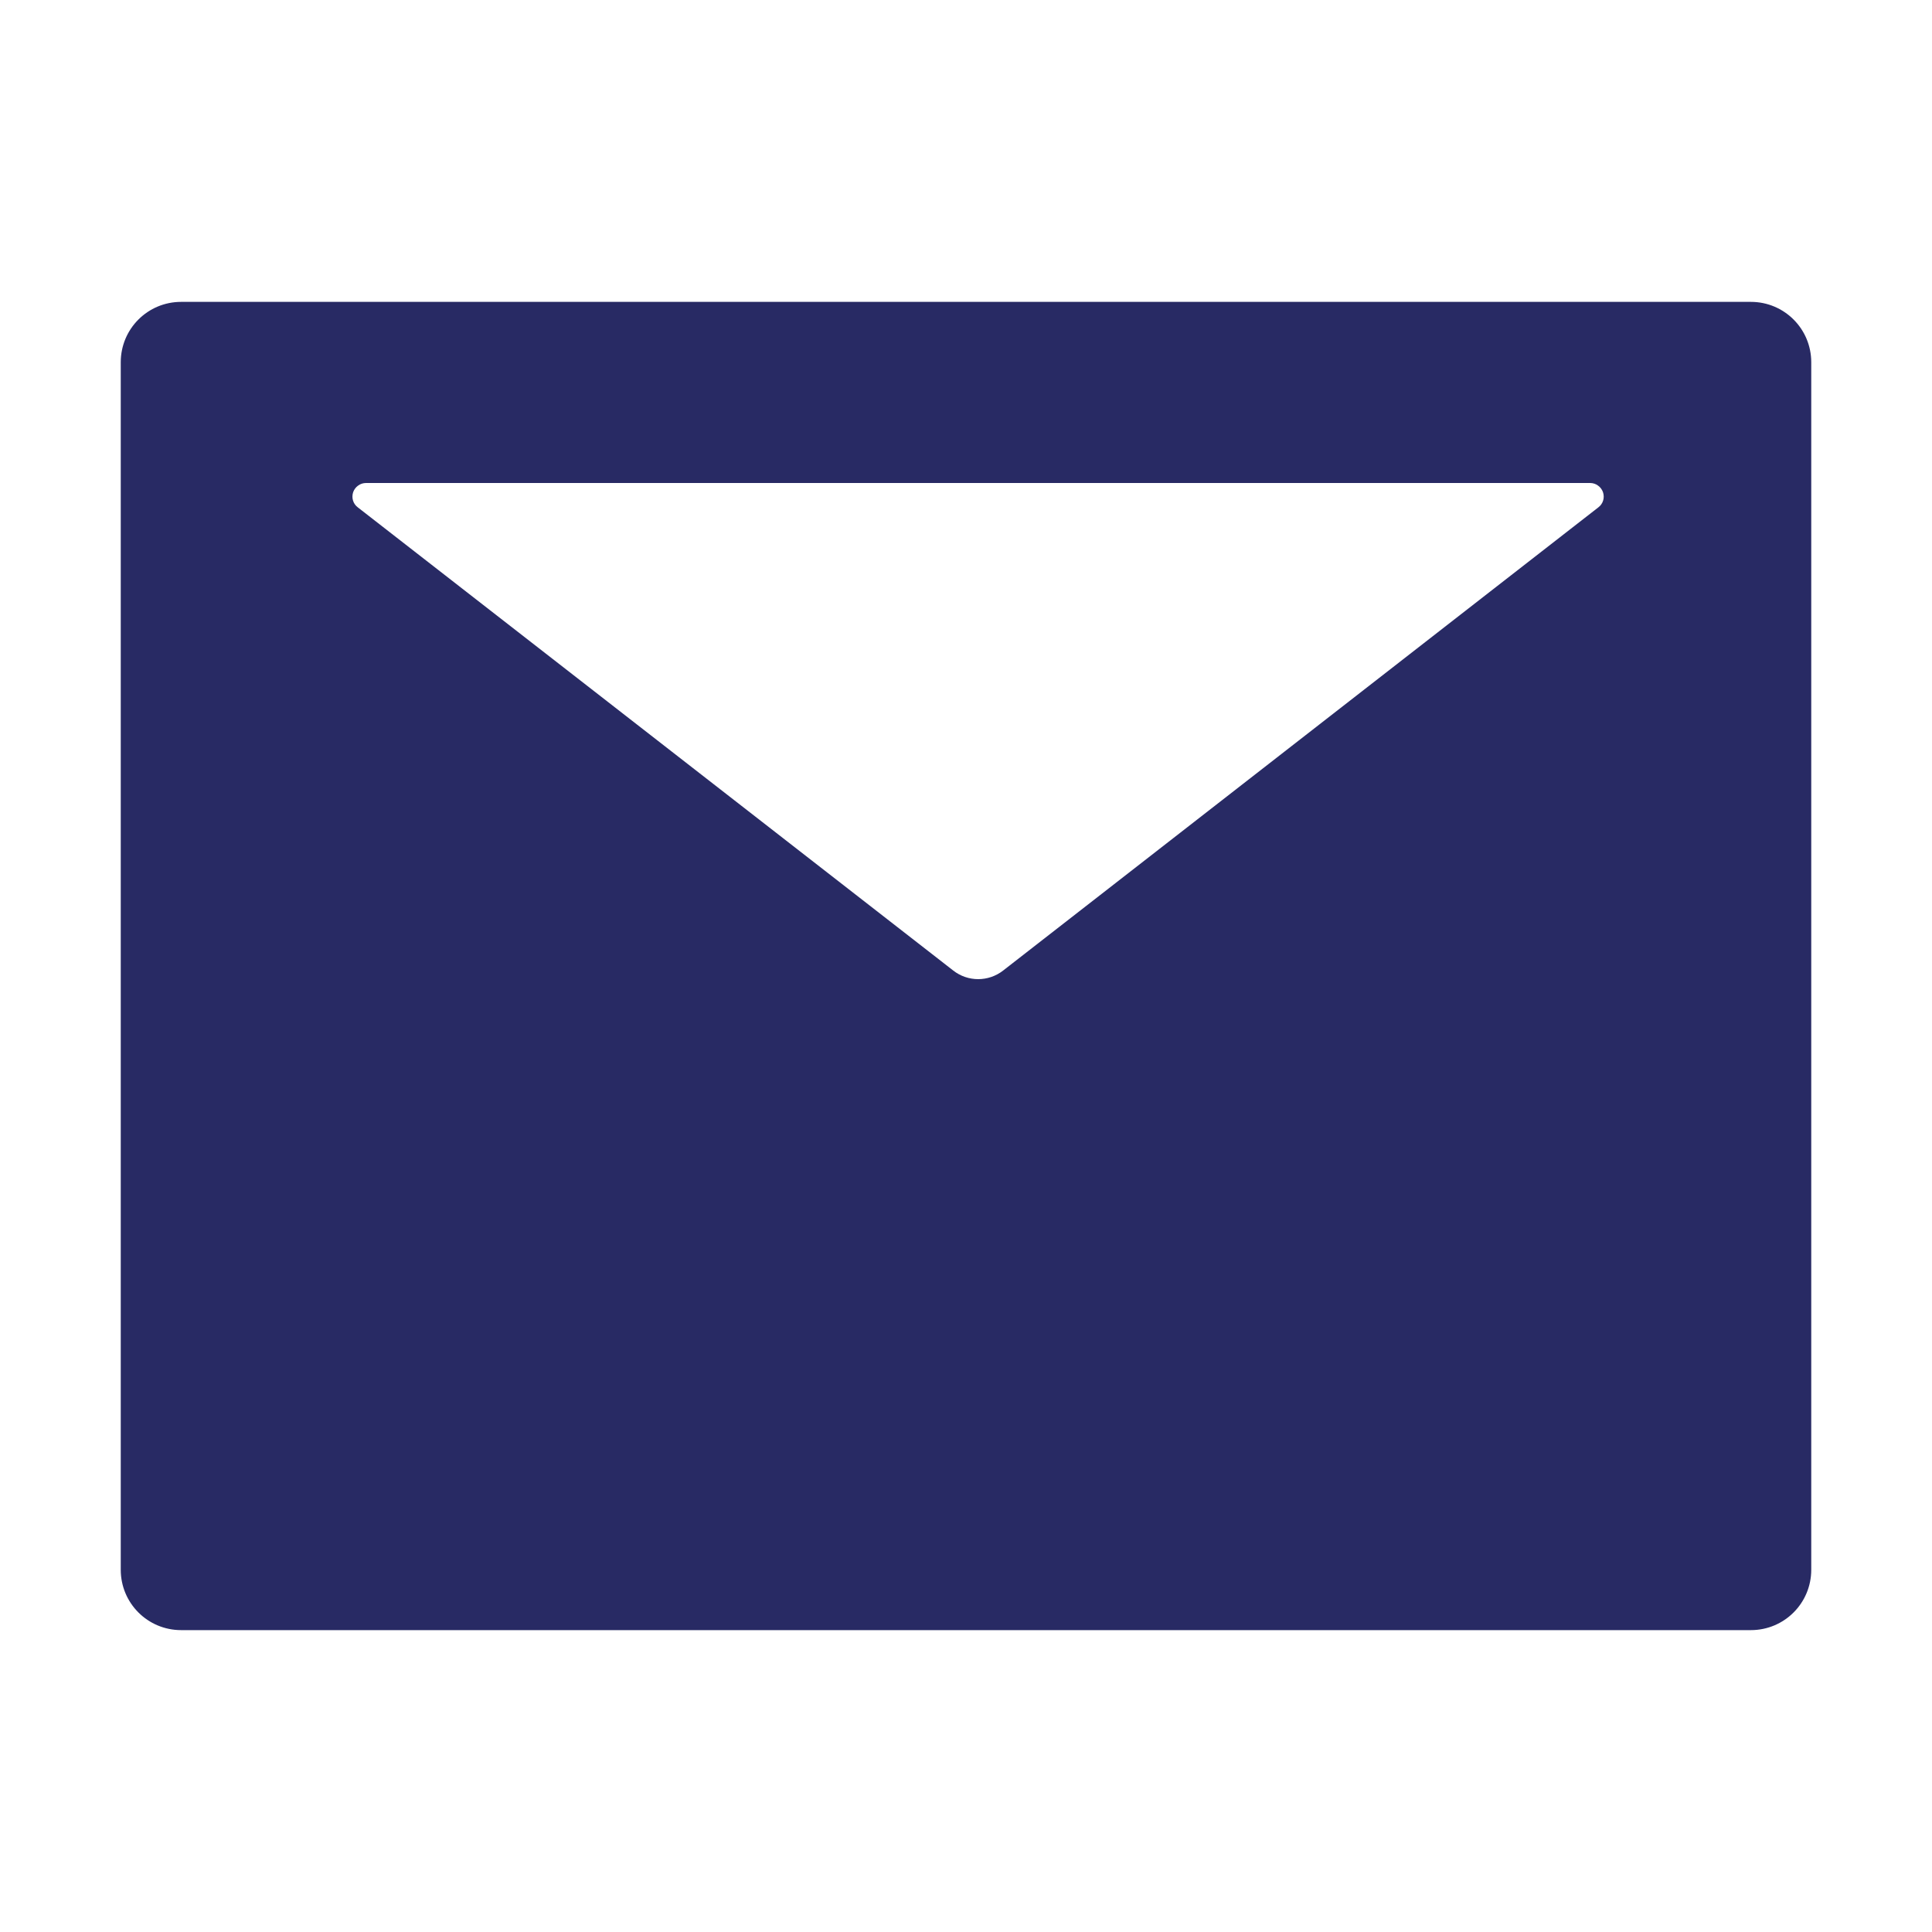 <svg width="24" height="24" viewBox="0 0 24 24" fill="none" xmlns="http://www.w3.org/2000/svg">
<path d="M21.75 3.75H2.25C1.835 3.75 1.5 4.085 1.5 4.5V19.5C1.5 19.915 1.835 20.25 2.25 20.25H21.75C22.165 20.25 22.5 19.915 22.5 19.5V4.5C22.5 4.085 22.165 3.75 21.75 3.75ZM19.856 6.302L12.462 12.056C12.279 12.199 12.023 12.199 11.841 12.056L4.444 6.302C4.416 6.281 4.395 6.251 4.385 6.217C4.375 6.184 4.376 6.148 4.387 6.114C4.399 6.081 4.42 6.052 4.449 6.032C4.477 6.011 4.512 6 4.547 6H19.753C19.788 6 19.823 6.011 19.851 6.032C19.88 6.052 19.901 6.081 19.913 6.114C19.924 6.148 19.925 6.184 19.915 6.217C19.905 6.251 19.884 6.281 19.856 6.302Z" fill="#282a64"/>
</svg>
